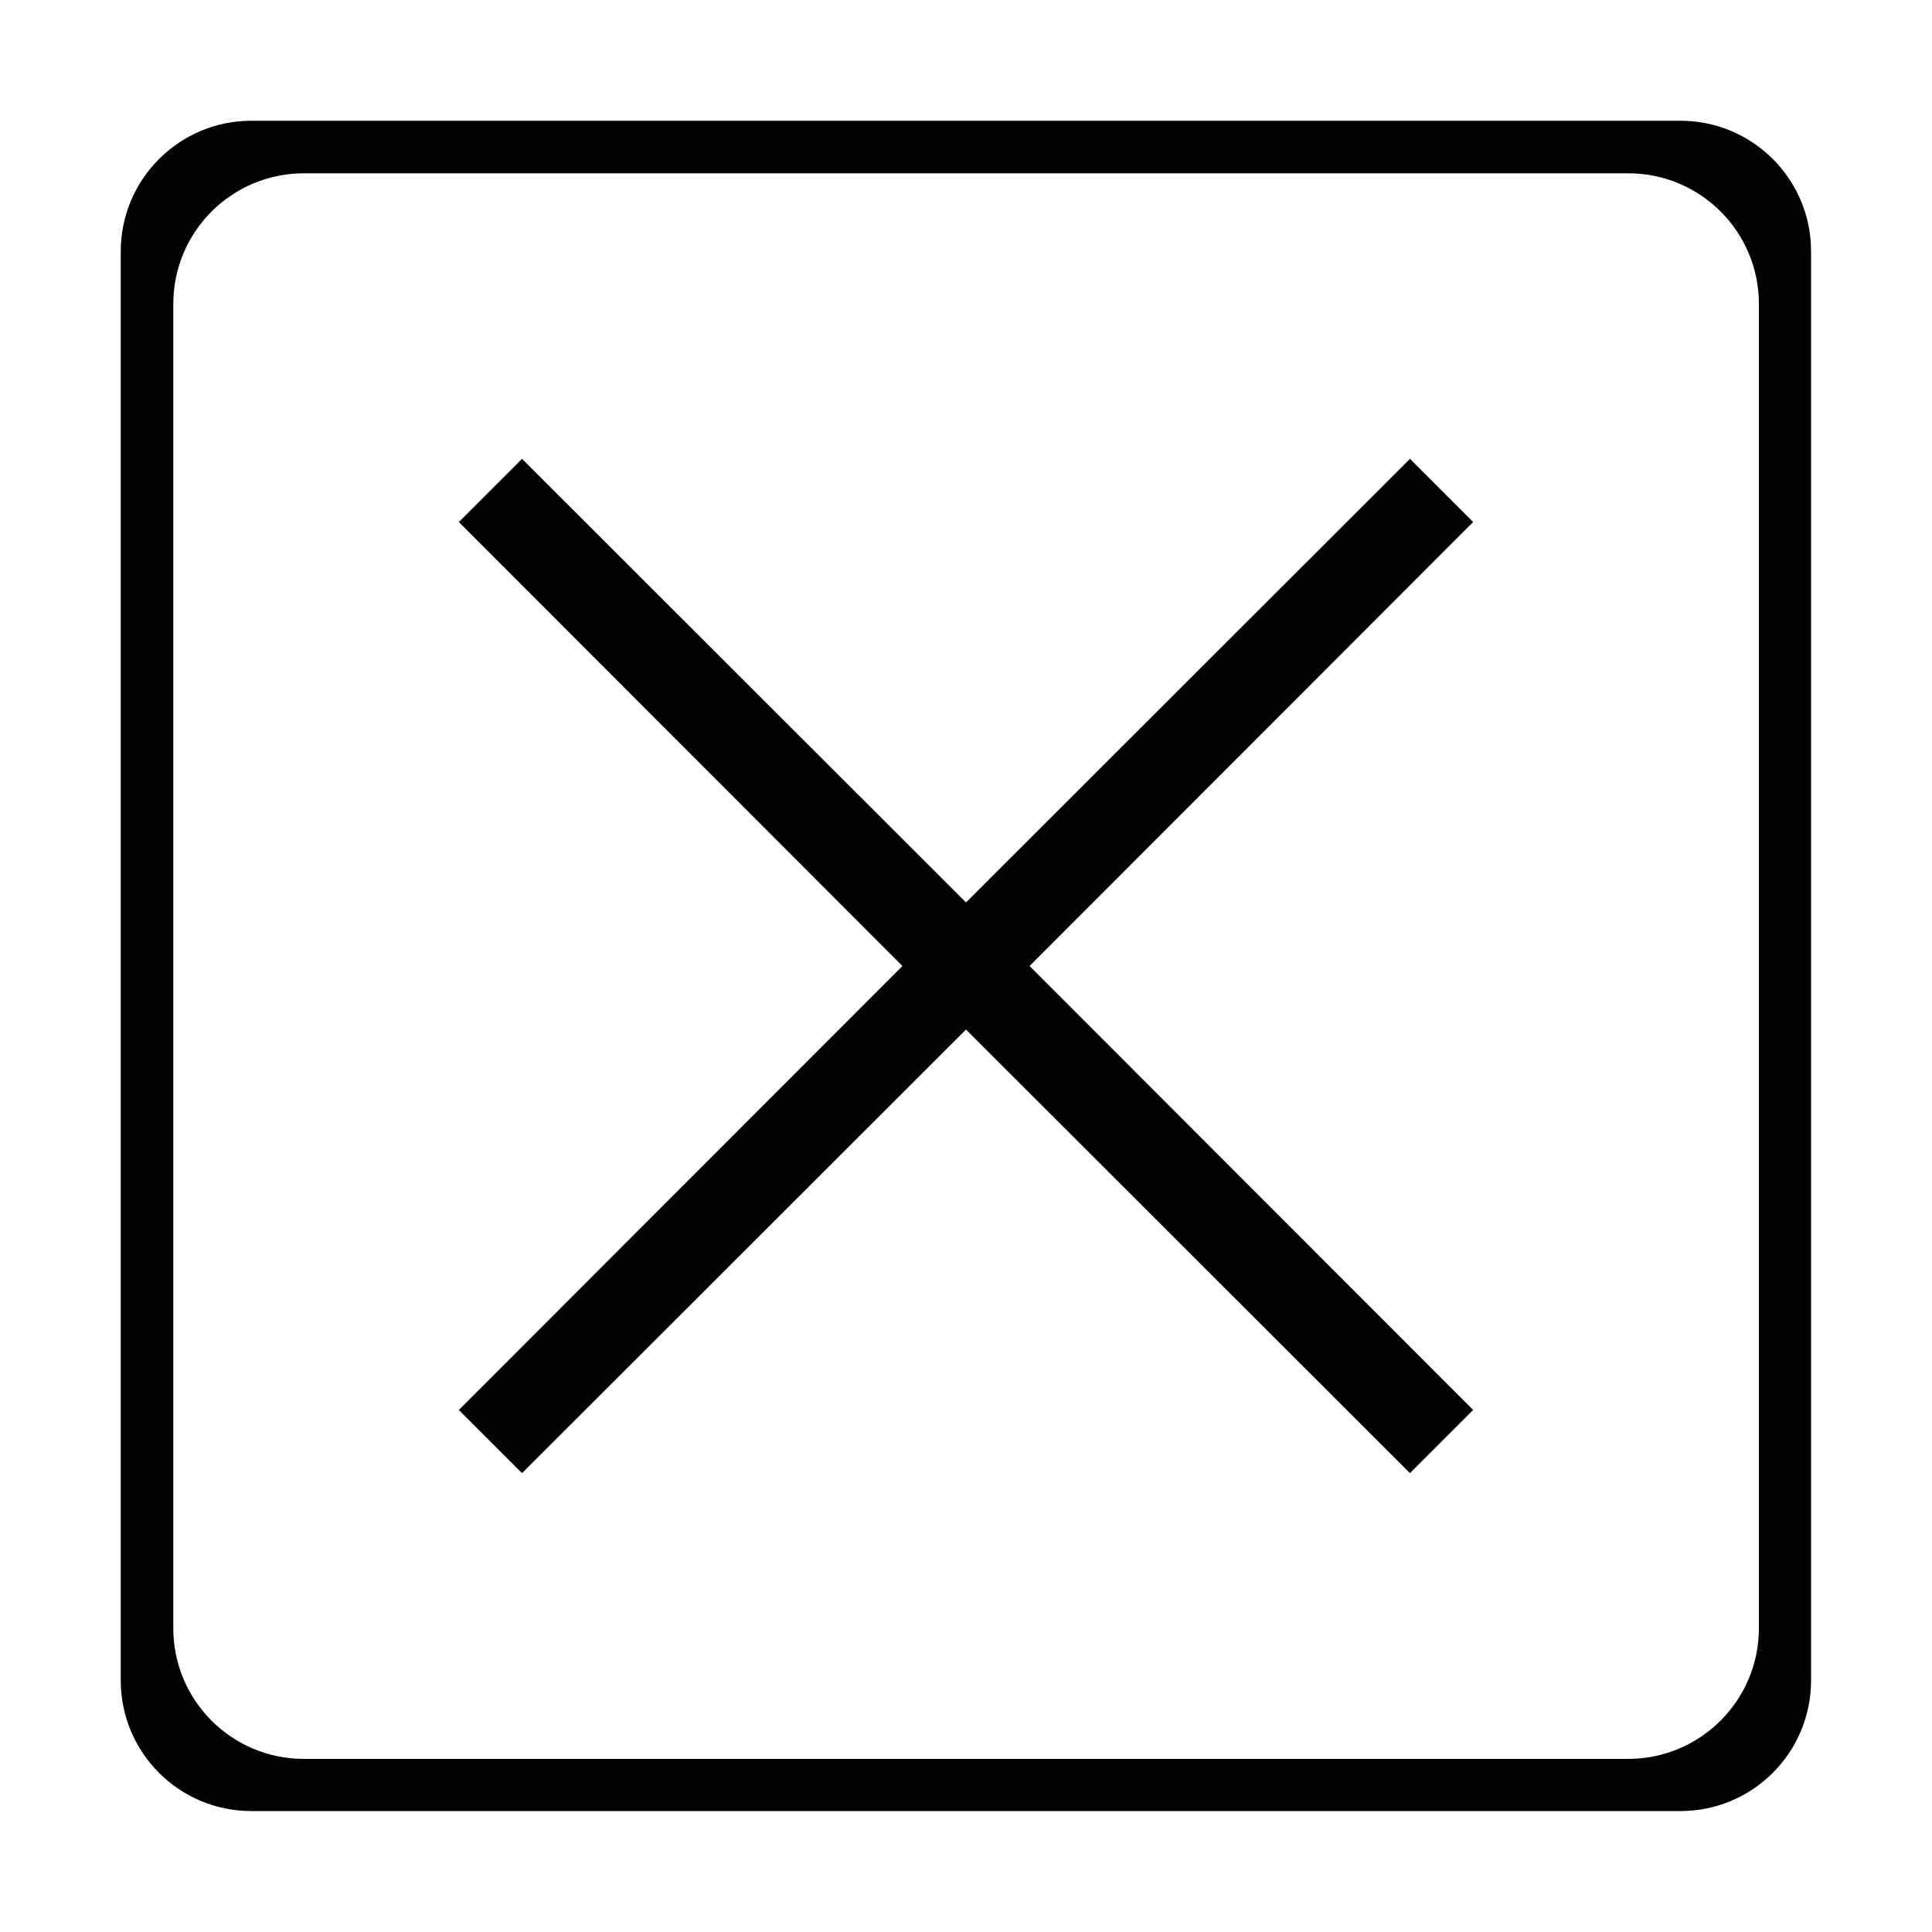 <svg xmlns="http://www.w3.org/2000/svg" viewBox="0 0 1000 1000" width="1000" height="1000">
<path d="M62.5 130.1v739.7c0 37.4 30.3 67.6 67.6 67.6h739.7c37.4 0 67.6-30.3 67.6-67.6v-739.7c0-37.4-30.3-67.6-67.6-67.6h-739.7c-37.3 0-67.6 30.3-67.6 67.6z m780.2 780.3h-685.4c-37.4 0-67.6-30.3-67.6-67.6v-685.5c0-37.4 30.3-67.6 67.6-67.6h685.5c37.4 0 67.6 30.3 67.6 67.6v685.5c0 37.3-30.3 67.6-67.7 67.6z m-572.5-147.9l229.8-229.6 229.8 229.6 32.7-32.7-229.6-229.8 229.6-229.8-32.7-32.7-229.8 229.6-229.8-229.6-32.7 32.7 229.6 229.8-229.6 229.8 32.7 32.7z"/>
</svg>

